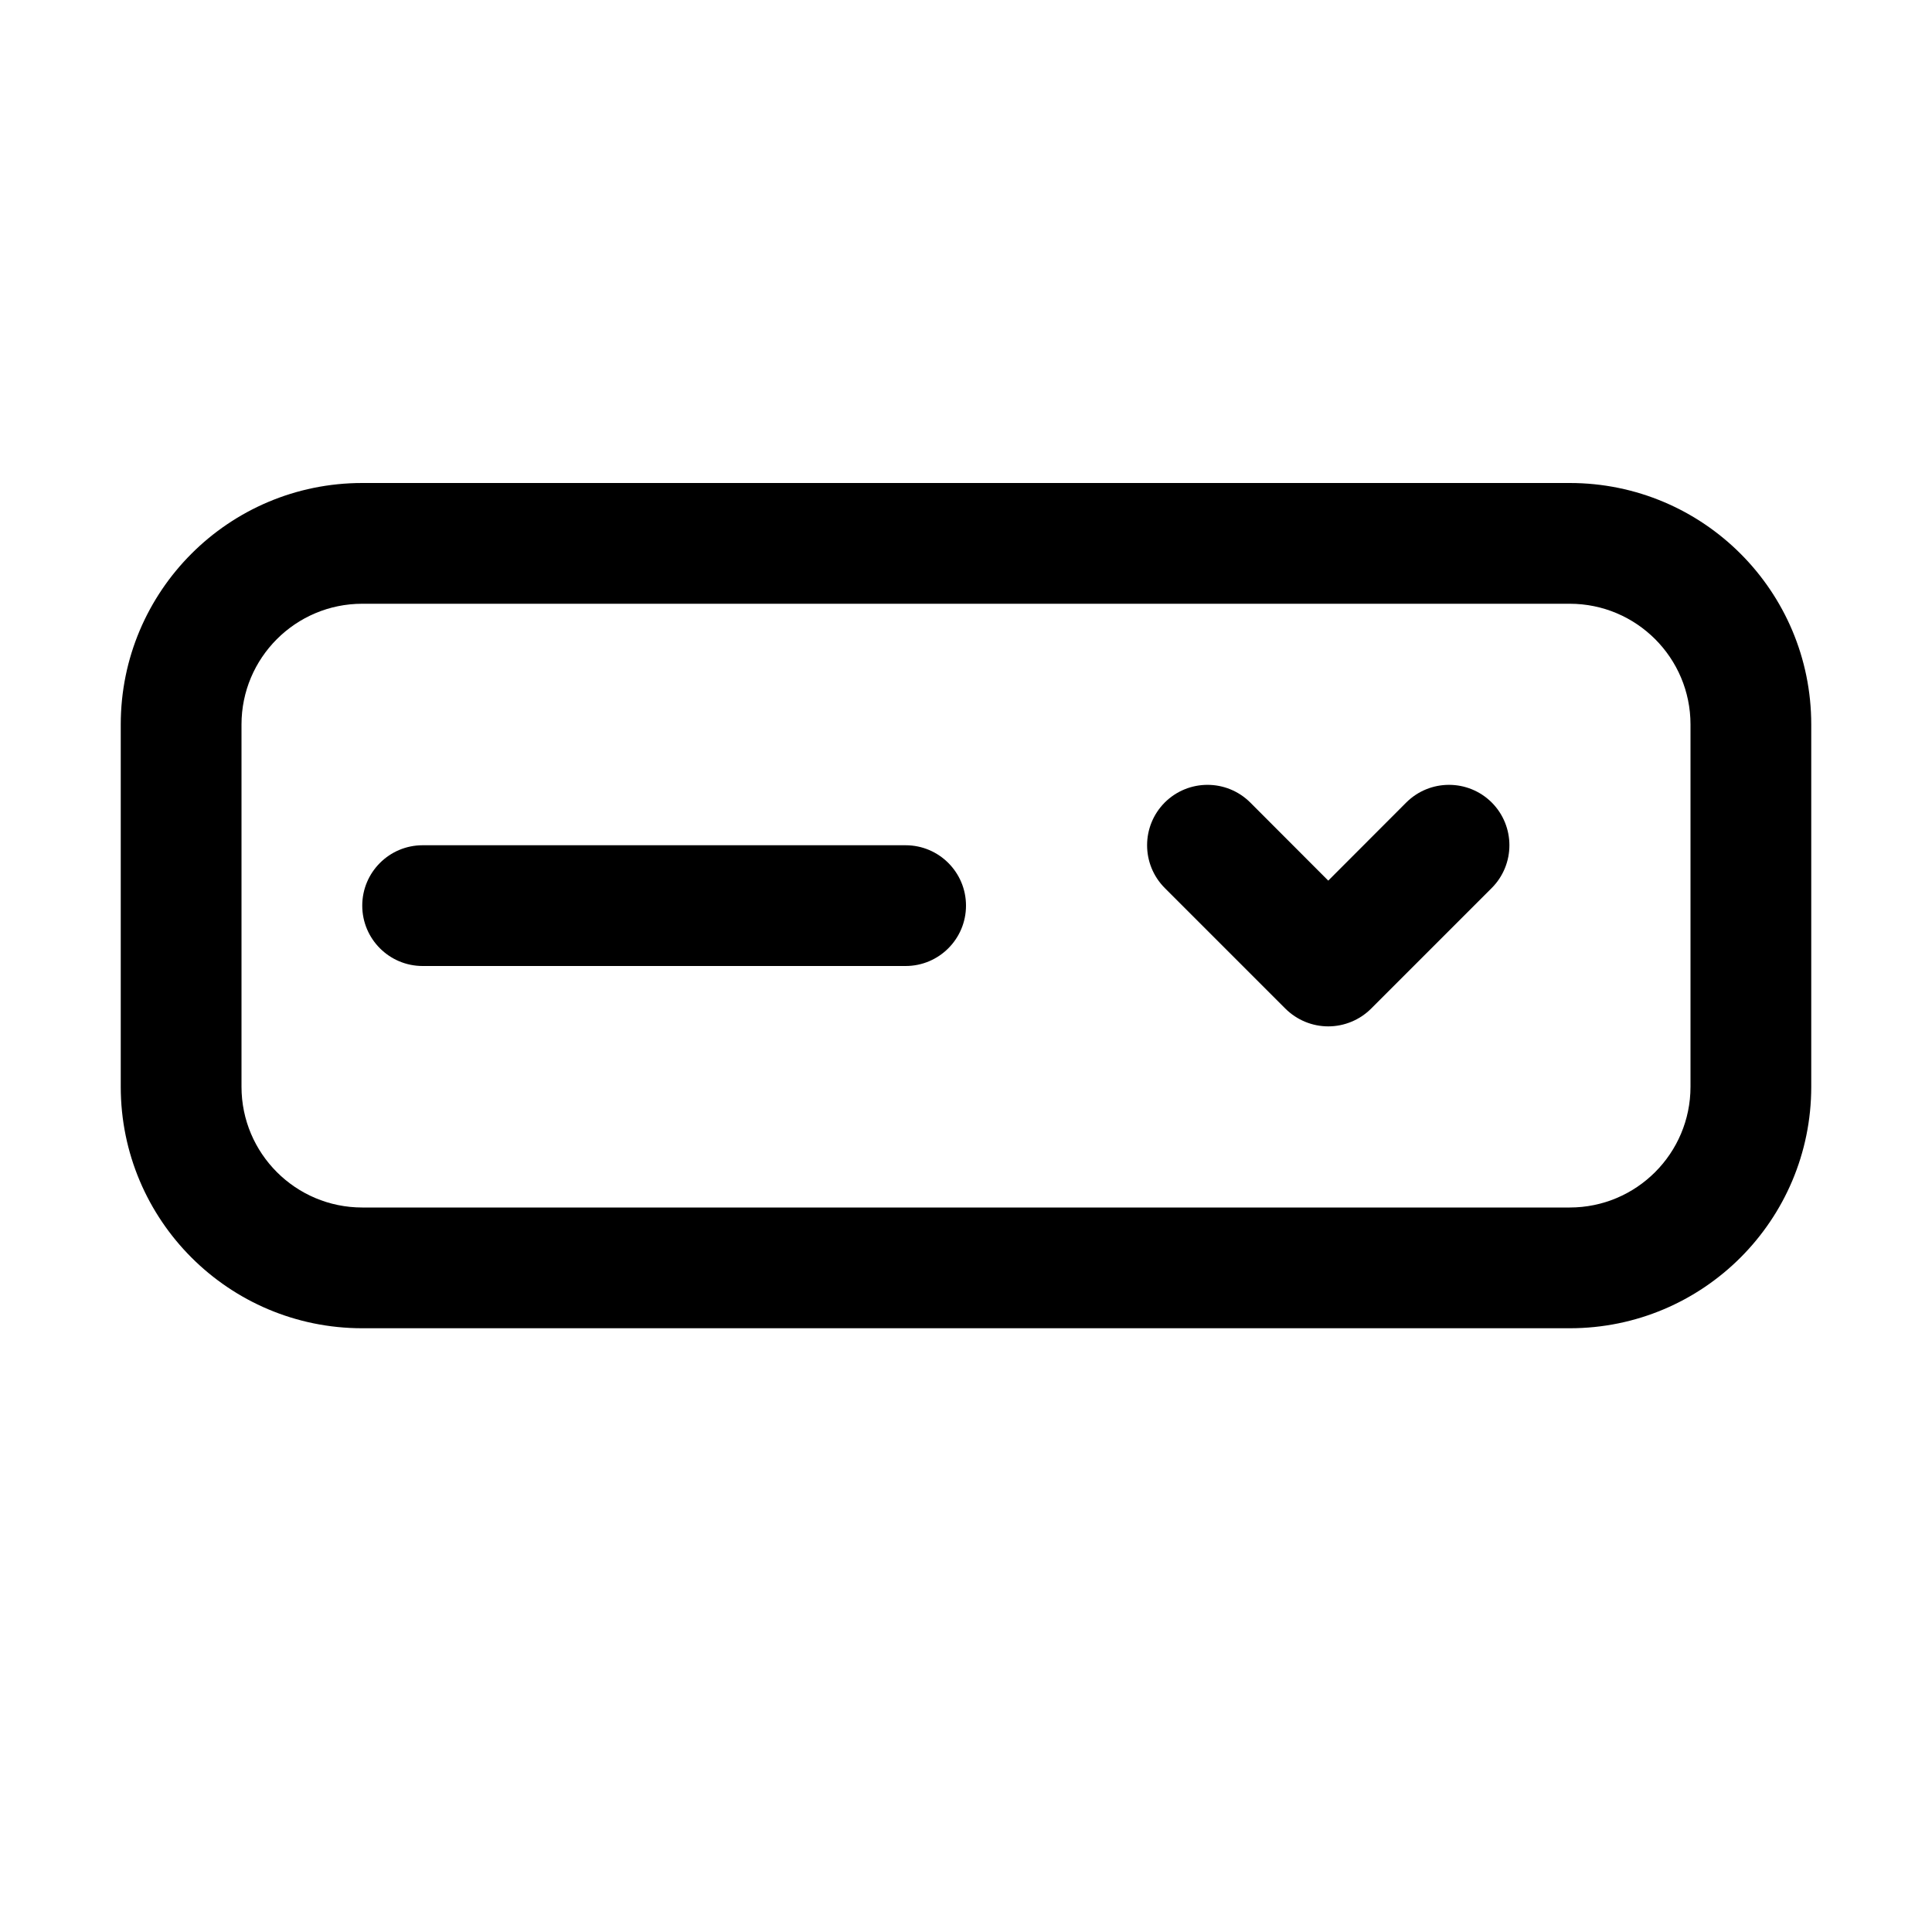 <svg width="16" height="16" viewBox="0 0 16 16"  xmlns="http://www.w3.org/2000/svg">
<path d="M3 7.5C3 7.224 3.224 7 3.5 7H7.5C7.776 7 8 7.224 8 7.5C8 7.776 7.776 8 7.5 8H3.5C3.224 8 3 7.776 3 7.5Z" />
<path d="M10.354 6.646C10.158 6.451 9.842 6.451 9.646 6.646C9.451 6.842 9.451 7.158 9.646 7.354L10.646 8.354C10.74 8.447 10.867 8.5 11 8.5C11.133 8.5 11.26 8.447 11.354 8.354L12.354 7.354C12.549 7.158 12.549 6.842 12.354 6.646C12.158 6.451 11.842 6.451 11.646 6.646L11 7.293L10.354 6.646Z" />
<path fill-rule="evenodd" clip-rule="evenodd" d="M3 4C1.895 4 1 4.895 1 6V9C1 10.105 1.895 11 3 11H13C14.105 11 15 10.105 15 9V6C15 4.895 14.105 4 13 4H3ZM13 5H3C2.448 5 2 5.448 2 6V9C2 9.552 2.448 10 3 10H13C13.552 10 14 9.552 14 9V6C14 5.448 13.552 5 13 5Z" />
</svg>
